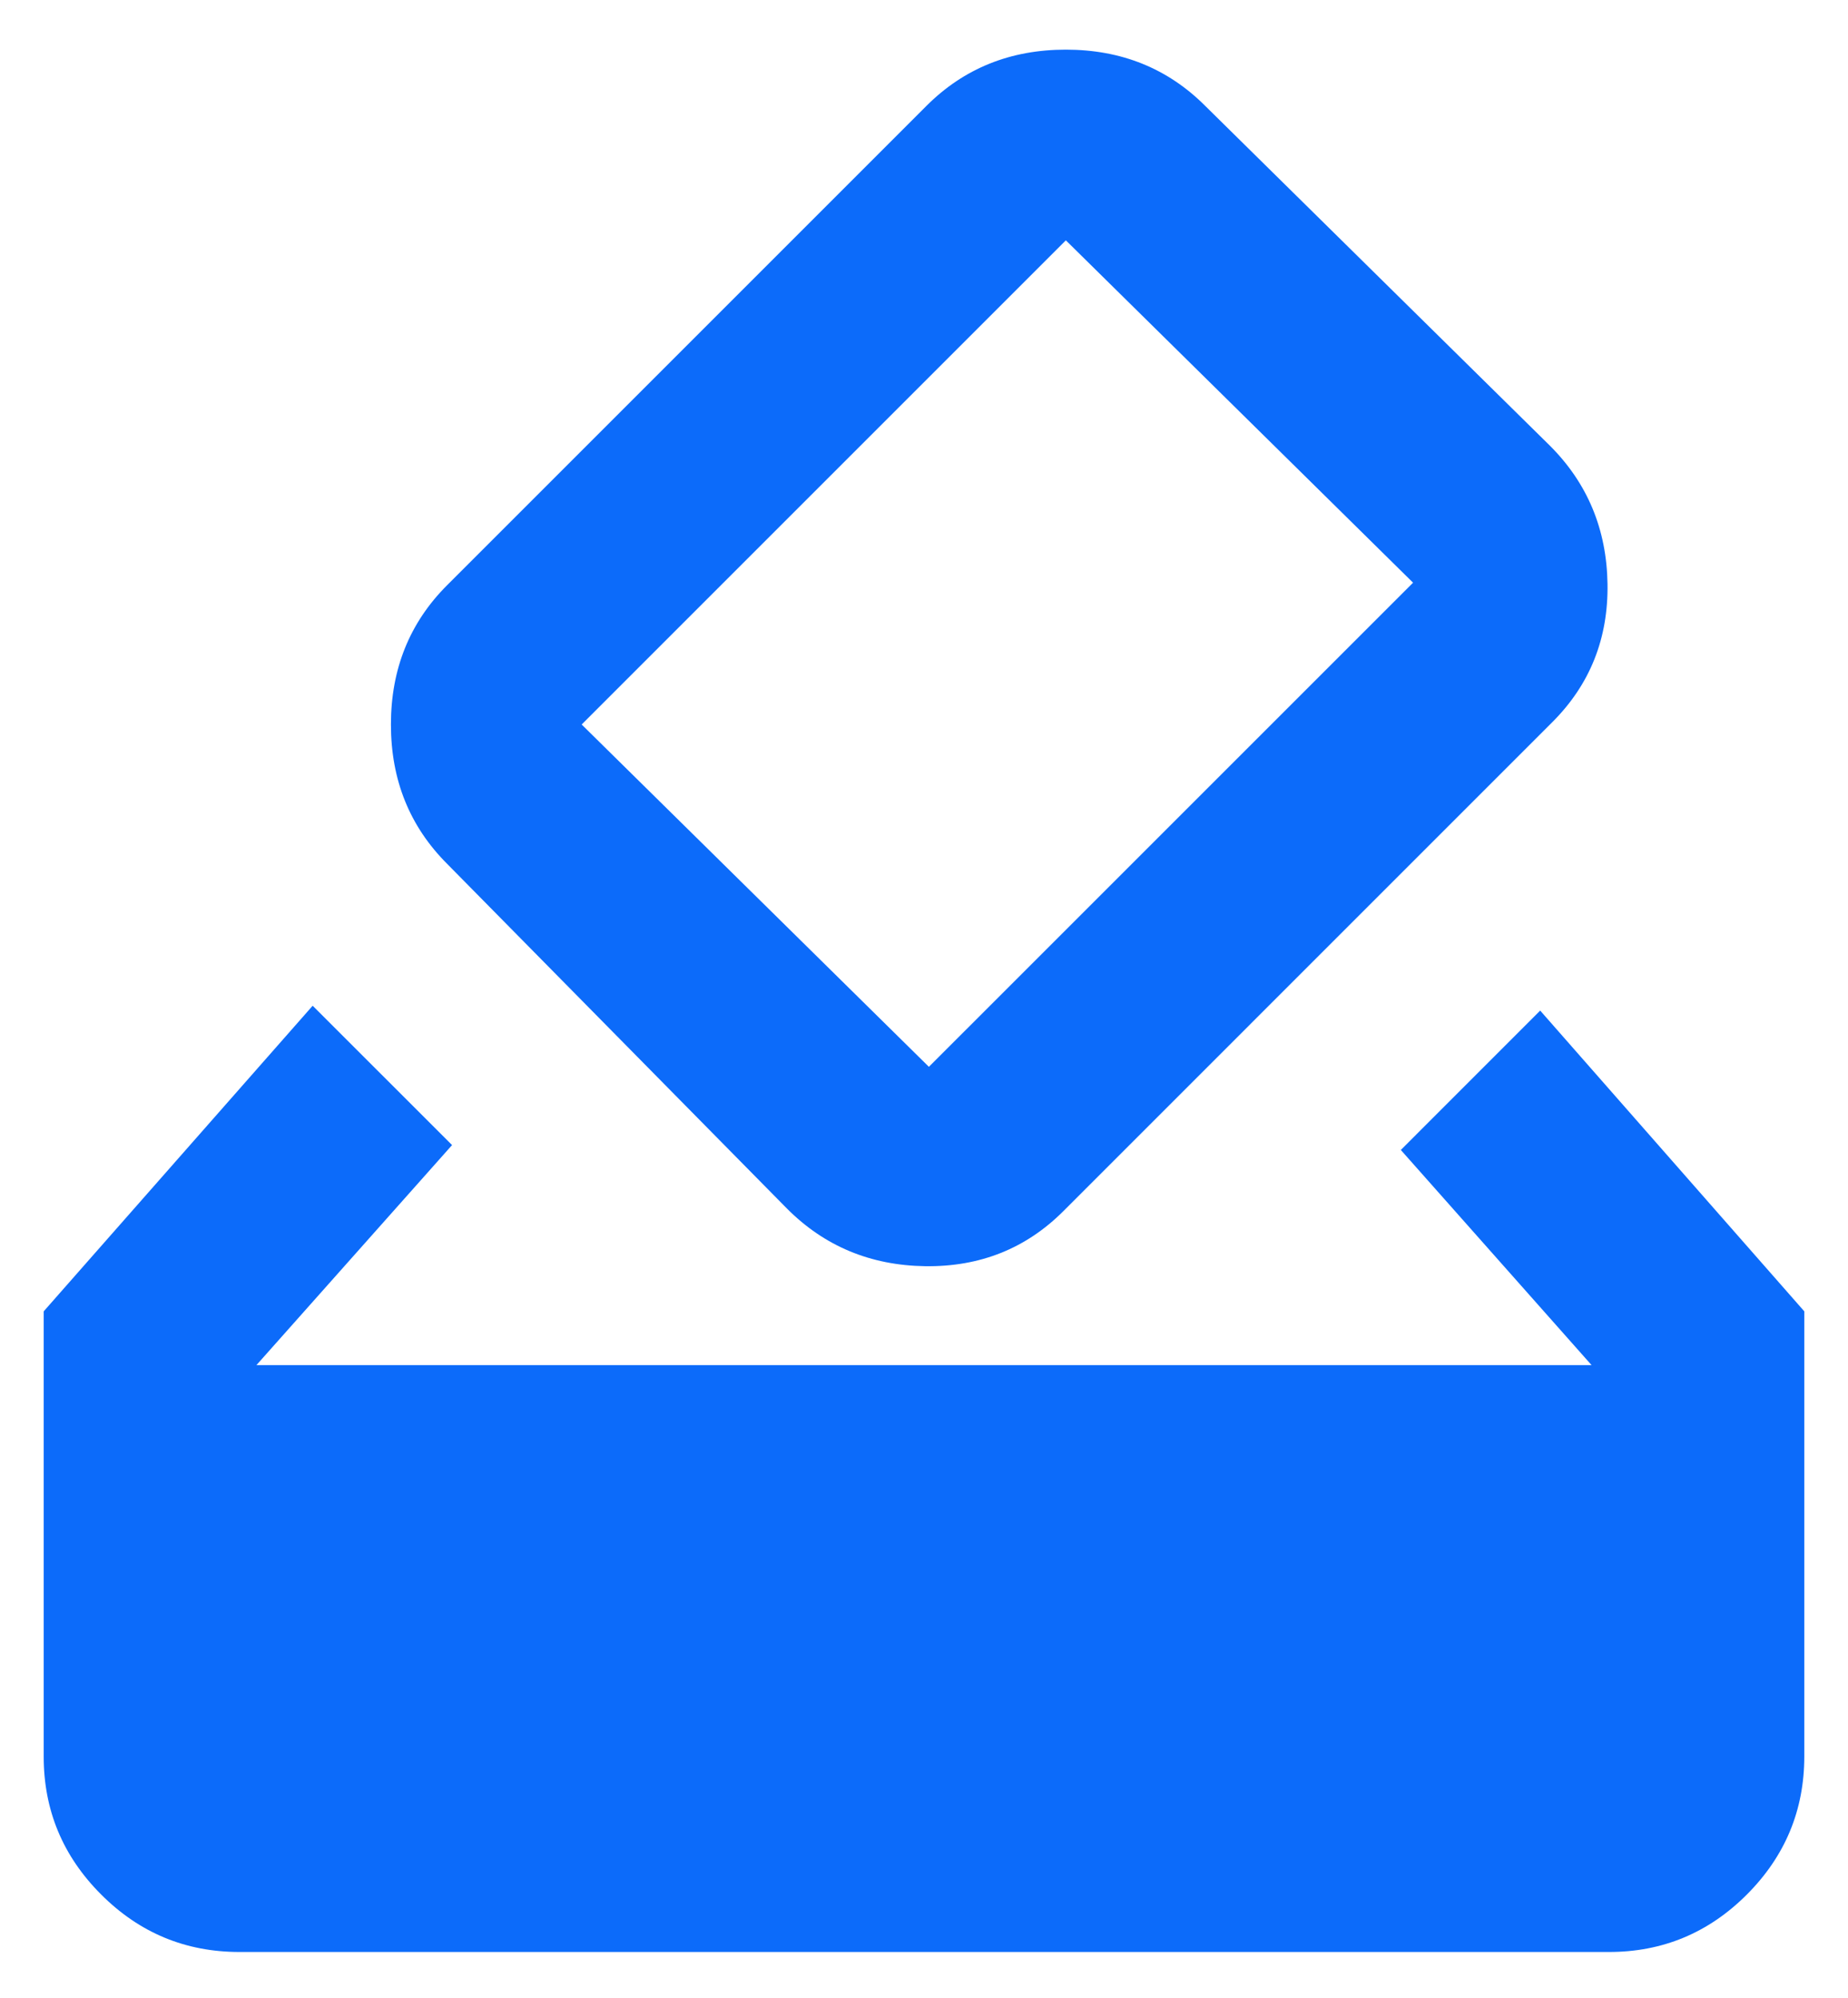 <svg width="37" height="40" viewBox="0 0 37 40" fill="none" xmlns="http://www.w3.org/2000/svg">
<path d="M4.792 39.083C3.715 39.083 2.792 38.7 2.025 37.932C1.257 37.164 0.874 36.242 0.875 35.167V26.256L6.26 20.137L9.051 22.927L5.134 27.333H31.866L28.047 23.025L30.837 20.234L36.125 26.256V35.167C36.125 36.244 35.741 37.166 34.974 37.934C34.206 38.702 33.284 39.085 32.208 39.083H4.792ZM15.758 24.2L8.953 17.297C8.202 16.546 7.827 15.616 7.827 14.506C7.827 13.396 8.202 12.466 8.953 11.716L18.549 2.12C19.3 1.369 20.23 0.994 21.34 0.994C22.449 0.994 23.38 1.369 24.13 2.12L31.033 8.925C31.784 9.676 32.168 10.597 32.185 11.69C32.202 12.783 31.834 13.705 31.082 14.457L21.291 24.249C20.54 25 19.618 25.367 18.523 25.352C17.429 25.336 16.508 24.952 15.758 24.2ZM28.292 11.667L21.34 4.812L11.646 14.506L18.598 21.36L28.292 11.667Z" fill="#0C6BFA"/>
</svg>
